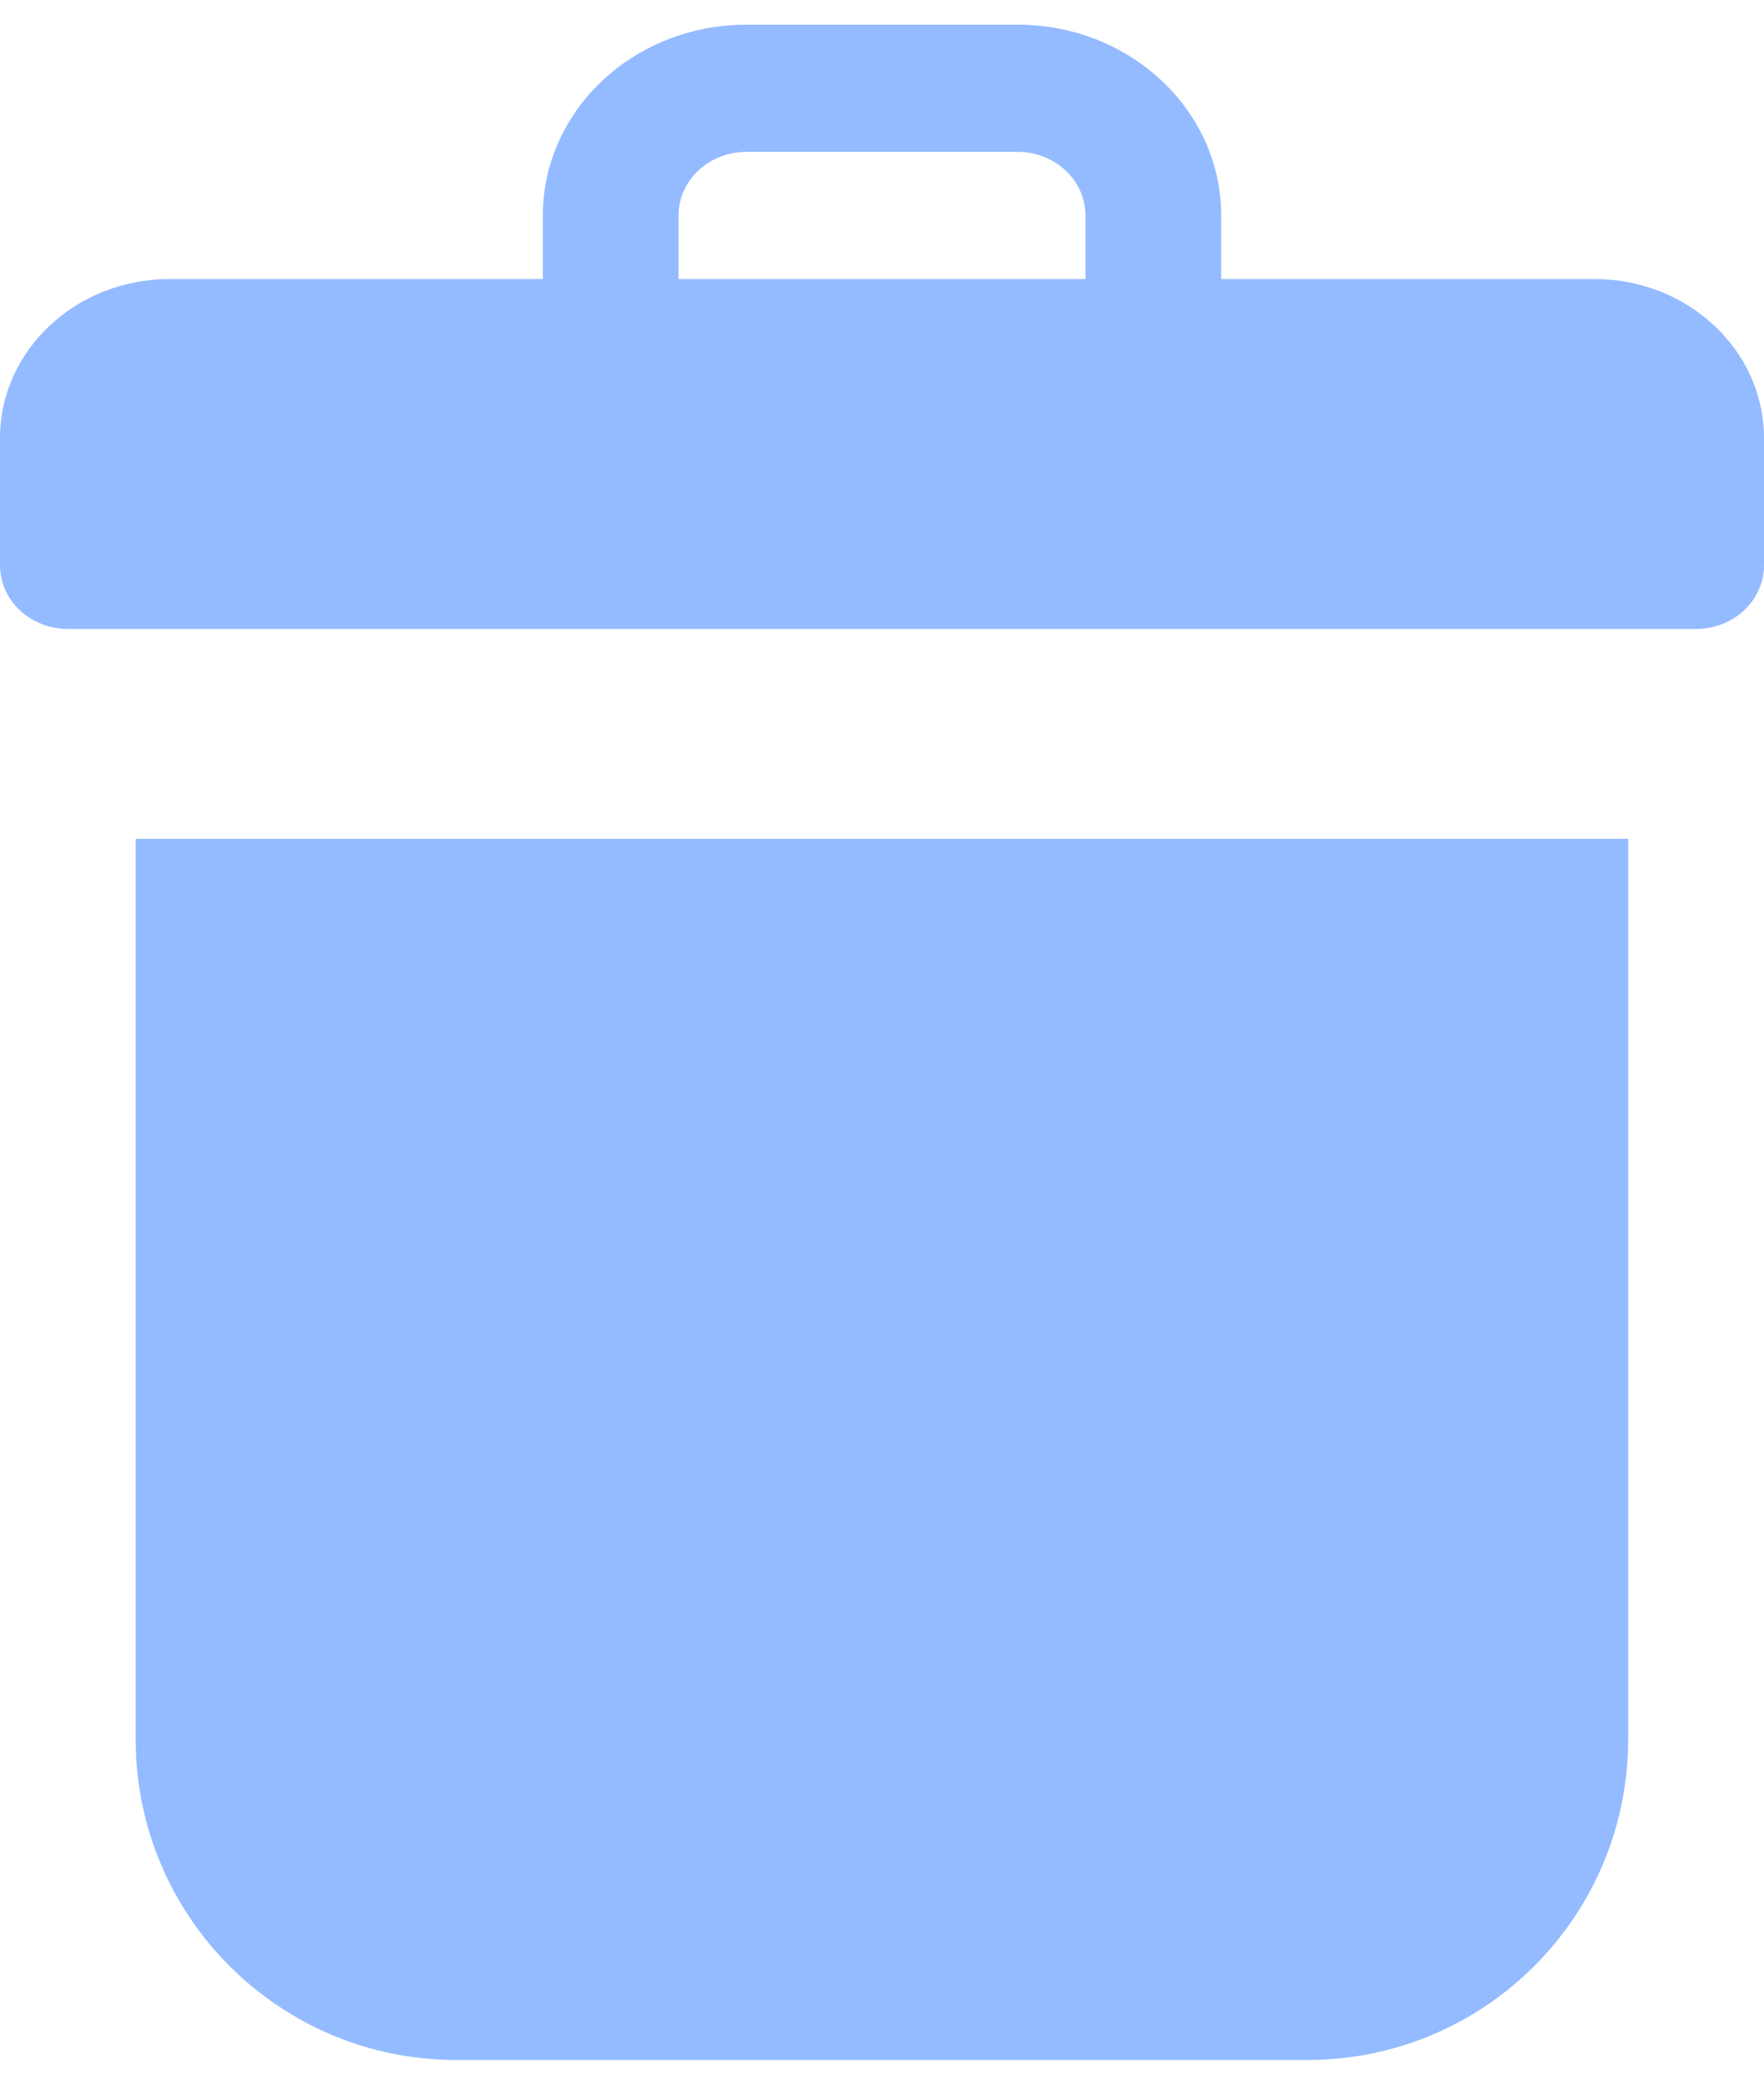 <svg width="11" height="13" viewBox="0 0 11 13" fill="none" xmlns="http://www.w3.org/2000/svg">
<path d="M9.942 1.74H7.615V1.344C7.615 0.687 7.047 0.154 6.346 0.154H4.654C3.953 0.154 3.385 0.687 3.385 1.344V1.74H1.058C0.474 1.74 0 2.184 0 2.732V3.525C0 3.744 0.189 3.922 0.423 3.922H10.577C10.811 3.922 11 3.744 11 3.525V2.732C11 2.184 10.526 1.74 9.942 1.74ZM4.231 1.344C4.231 1.125 4.421 0.947 4.654 0.947H6.346C6.579 0.947 6.769 1.125 6.769 1.344V1.74H4.231V1.344Z" fill="#94BBFF"/>
<path d="M0.846 5.231H10.153V10.846C10.153 11.951 9.258 12.846 8.153 12.846H2.846C1.741 12.846 0.846 11.951 0.846 10.846V5.231Z" fill="#94BBFF"/>
</svg>
